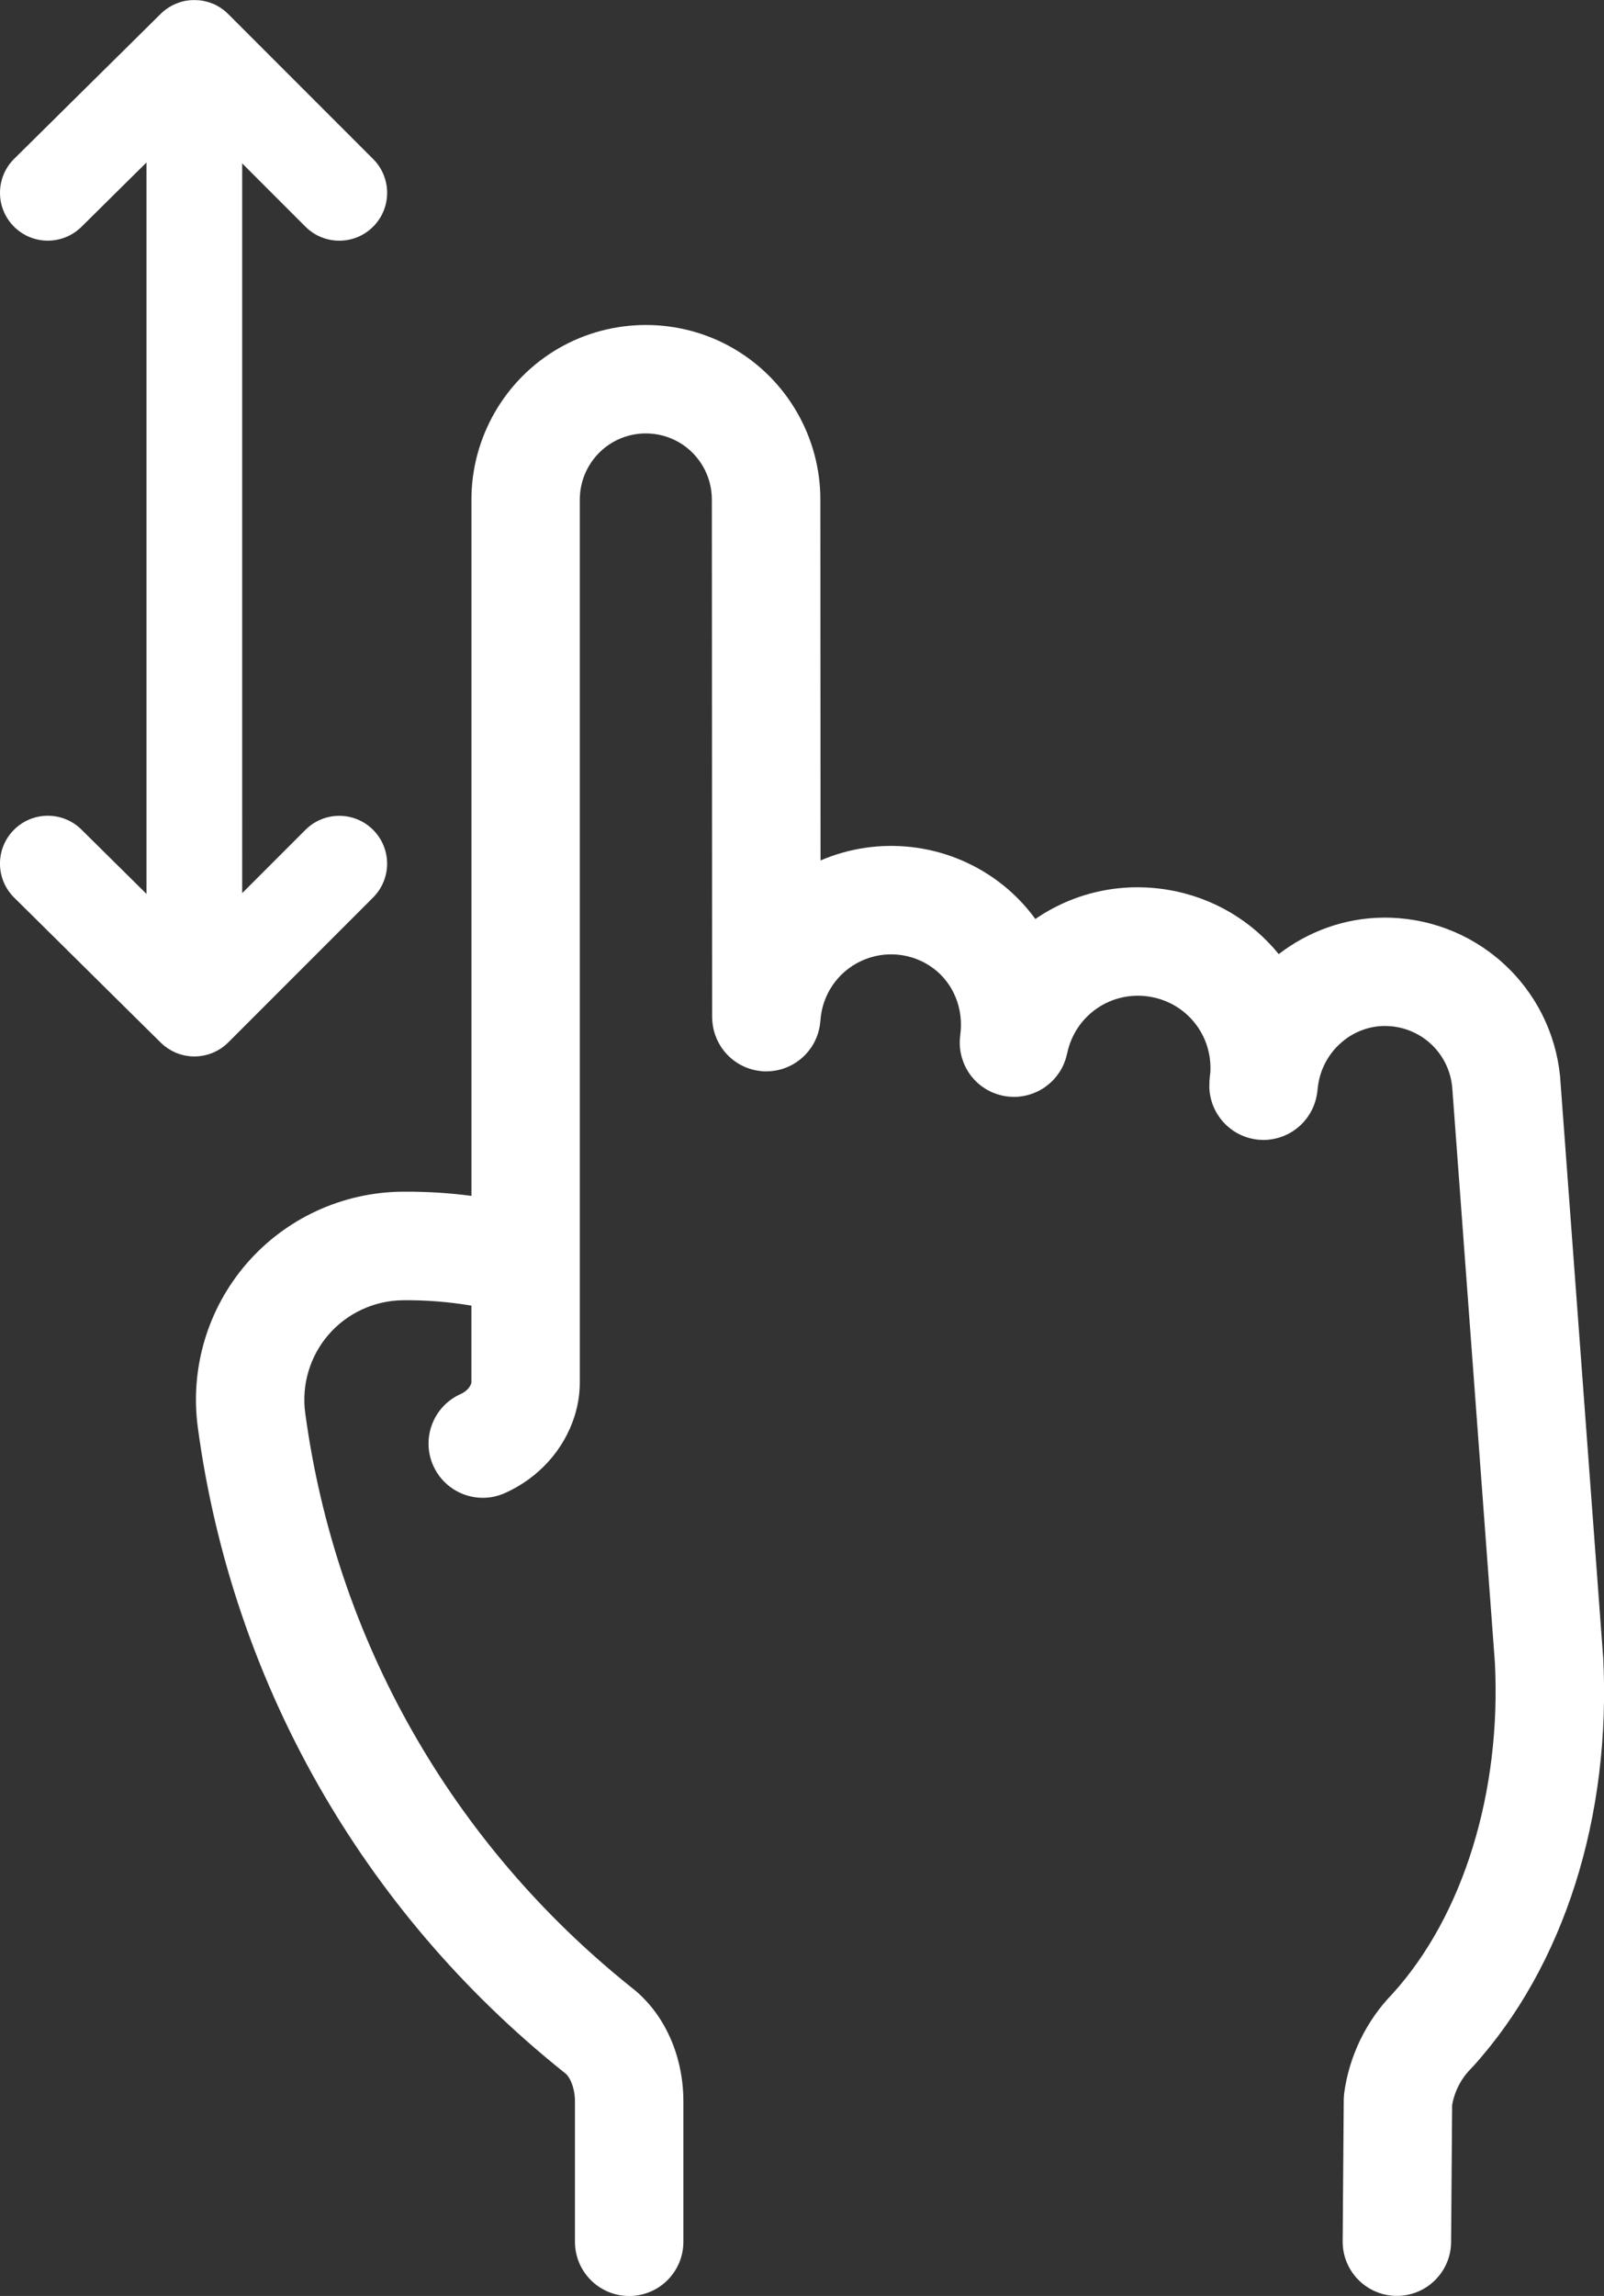 <?xml version="1.0" encoding="UTF-8"?>
<svg id="b" data-name="Layer 2" xmlns="http://www.w3.org/2000/svg" viewBox="0 0 502.97 719.64">
  <rect x="0" y="0" width="502.97" height="719.64" fill="#333333" stroke="none"/>
  <g id="c" data-name="Layer 3">
    <g>
      <path d="M502.68,519.27c0-.07-.02-.13-.02-.2,0-.06,0-.12,0-.19l-13.43-181.03c0-.06-.02-.13-.02-.19,0-.07,0-.13,0-.2-1.35-13.79-7.76-26.48-18.07-35.73-10.31-9.25-23.64-14.25-37.47-14.11-12.18.13-23.53,4.38-32.7,11.43-8.34-10.27-20.32-17.66-34.46-20.1-15.26-2.63-30.09,1-41.85,9.1-3.25-4.48-7.2-8.5-11.77-11.88-16.1-11.92-37.25-14.34-55.59-6.48l-.06-113.09s0-.01,0-.02c.02-19.49-10.45-37.65-27.32-47.4-16.89-9.76-37.87-9.76-54.76,0-16.88,9.76-27.34,27.92-27.33,47.41,0,0,0,0,0,.01v218.23c-7.12-.94-14.31-1.37-21.54-1.31-.02,0-.04,0-.05,0-.06,0-.12,0-.17,0h0s0,0,0,0c-18.75.19-36.51,8.4-48.74,22.53-12.22,14.13-17.8,32.85-15.3,51.36,0,0,0,.01,0,.02,10.74,79.63,51.44,151.34,114.6,201.93.1.08.21.15.31.23.08.06.15.13.23.19,1.51,1.11,3.12,4.62,3.12,8.92v43.95c0,9.39,7.61,17,17,17s17-7.61,17-17v-43.95c0-14.58-6.08-27.87-16.3-35.77-.04-.03-.08-.07-.12-.1-56.31-45.1-92.59-109-102.16-179.93,0,0,0,0,0,0-1.2-8.86,1.47-17.82,7.32-24.58,5.85-6.76,14.37-10.69,23.37-10.78h0c7.19-.07,14.36.5,21.42,1.69v24c0,.12-.02.25-.06.37,0,0,0,0,0,0-.43,1.36-1.67,2.61-3.33,3.35-8.57,3.84-12.4,13.89-8.57,22.46,2.83,6.31,9.03,10.06,15.53,10.06,2.32,0,4.68-.48,6.94-1.49,10.55-4.72,18.51-13.53,21.86-24.18,0,0,0-.01,0-.02,1.07-3.42,1.62-6.97,1.62-10.55V156.61s0,0,0-.01,0-.01,0-.02c-.01-7.38,3.95-14.26,10.34-17.96,6.39-3.7,14.33-3.69,20.73,0,6.39,3.7,10.35,10.58,10.34,17.96,0,0,0,.01,0,.02s0,.01,0,.02l.08,162.21c0,.1.01.2.02.3,0,.31.02.62.05.93.02.26.04.52.07.78.04.31.09.61.14.91.05.26.09.51.15.77.06.29.14.57.22.85.07.26.14.52.23.77.09.26.19.52.29.78.1.26.2.52.31.77.11.25.23.48.35.72.13.25.25.5.39.75.13.23.27.45.41.68.15.24.3.48.46.71.15.22.32.43.48.64.17.22.34.44.51.65.18.21.37.41.55.61.18.19.36.39.55.57.2.2.42.38.63.57.19.17.39.34.59.5.23.18.46.35.69.52.21.15.41.3.63.44.24.16.49.3.74.45.22.13.45.26.68.38.25.13.51.25.77.37.25.11.49.23.74.33.25.1.51.19.77.28.27.09.54.19.82.27.25.07.51.14.77.2.29.07.59.14.89.19.26.05.52.08.79.12.3.04.61.08.91.11.1,0,.2.03.31.04.18.01.36,0,.55,0,.18,0,.36.03.55.03h0c.1,0,.2-.01.31-.02.31,0,.62-.03.92-.05.26-.02.52-.04.78-.07.31-.04.61-.09.92-.14.25-.04.51-.09.75-.14.3-.07.59-.15.88-.23.25-.07.49-.14.74-.22.28-.09.56-.2.83-.31.24-.09.48-.18.71-.29.27-.12.53-.25.79-.38.23-.11.45-.23.67-.35.26-.15.51-.3.76-.46.21-.13.41-.26.61-.4.25-.18.49-.36.74-.55.18-.14.37-.29.55-.44.24-.21.47-.42.7-.64.16-.15.32-.31.48-.47.23-.23.44-.48.66-.72.14-.16.29-.33.42-.5.2-.25.4-.52.59-.78.13-.18.26-.36.38-.54.18-.27.34-.54.5-.82.12-.2.23-.4.34-.61.14-.27.27-.55.4-.83.1-.23.21-.46.3-.69.11-.27.2-.54.3-.81.09-.26.18-.52.26-.79.08-.26.14-.52.2-.79.07-.29.14-.58.19-.87.05-.26.08-.52.12-.79.04-.3.08-.61.11-.91,0-.1.03-.2.04-.31.52-8.12,5.43-15.29,12.81-18.71,7.38-3.42,16.02-2.55,22.56,2.29,6.37,4.72,9.62,12.76,8.47,20.98-.01.1-.01.2-.03.31-.04.31-.06.62-.08.93-.02.26-.04.52-.04.78,0,.31,0,.61.01.92,0,.26.02.52.04.78.02.29.06.58.1.88.04.27.07.53.12.79.05.28.11.55.18.82.06.27.13.54.2.8.07.26.16.51.25.76.09.27.18.53.28.8.1.24.2.48.31.72.12.26.23.52.36.77.12.24.25.47.38.7.14.24.27.48.42.71.15.23.3.45.46.67.15.22.31.44.47.65.17.22.36.43.54.65.17.2.34.4.52.59.2.21.4.41.61.6.19.18.37.36.57.53.21.19.44.36.66.54.21.16.42.33.63.48.23.16.46.31.7.46.23.15.47.3.71.44.23.13.47.26.71.38.26.13.52.27.79.39.23.11.48.2.72.29.29.11.57.22.87.32.24.08.49.15.74.22.3.08.6.17.91.24.1.02.19.06.29.08.18.04.36.05.54.08.18.03.36.08.55.1.14.02.27.03.41.04.15.02.3.03.46.05.44.04.88.06,1.32.07.19,0,.37,0,.56-.01.41,0,.81-.02,1.21-.06.22-.02.44-.06.67-.09.31-.04.62-.08.92-.14.23-.04.45-.1.68-.16.29-.07.58-.13.87-.22.23-.07.45-.14.67-.22.28-.09.55-.19.83-.3.22-.09.44-.18.65-.28.26-.12.52-.24.78-.36.22-.11.43-.23.64-.34.24-.14.48-.28.72-.43.21-.13.42-.27.62-.41.22-.16.44-.32.66-.48.2-.15.4-.31.59-.47.21-.17.41-.36.61-.54.19-.17.37-.34.55-.52.2-.2.38-.4.57-.61.16-.18.33-.36.49-.55.2-.24.38-.49.56-.74.13-.17.26-.34.38-.52.28-.41.55-.84.79-1.28.01-.02.03-.04.04-.06.26-.47.49-.95.71-1.45.06-.13.1-.28.16-.41.15-.37.29-.74.42-1.12.06-.18.1-.37.16-.55.1-.34.19-.69.27-1.04.02-.07.04-.14.06-.21,2.49-12.08,13.95-19.89,26.1-17.8,11.58,2,19.55,12.28,18.79,23.82-.12.92-.21,1.84-.28,2.77,0,.1,0,.21,0,.31-.02.32-.02.64-.02.95,0,.26,0,.51,0,.77.01.31.04.62.07.93.03.26.05.51.09.76.04.29.1.59.16.88.05.26.1.52.17.78.07.27.15.54.23.81.08.26.16.53.25.79.09.25.19.5.29.75.11.26.22.52.34.78.11.24.23.47.36.7.13.25.26.5.41.74.14.23.28.45.43.67.15.23.31.46.47.69.16.22.33.43.5.64.17.21.34.42.52.62.18.21.38.41.57.61.18.19.37.38.56.55.21.19.42.38.64.56.2.17.4.34.6.49.23.17.46.34.69.5.22.15.44.3.66.44.24.15.48.28.73.42.24.13.48.27.73.39.24.12.49.23.74.34.27.12.53.23.81.33.24.09.49.17.74.25.29.09.58.18.88.26.25.07.51.12.77.18.3.06.6.13.91.17.11.02.21.04.31.06.3.04.61.07.91.09.05,0,.11.02.16.02.02,0,.04,0,.05,0,.42.03.84.05,1.25.05.54,0,1.07-.03,1.6-.08.14-.01.27-.04.4-.06.39-.05.77-.09,1.15-.17.2-.04.4-.09.6-.14.3-.07.61-.14.91-.22.22-.06.44-.14.66-.22.27-.09.53-.17.79-.27.23-.09.45-.19.67-.29.25-.11.49-.21.73-.33.22-.11.43-.23.64-.35.23-.13.47-.26.69-.4.2-.13.4-.26.6-.39.23-.15.45-.3.67-.47.19-.14.37-.29.55-.43.22-.18.43-.35.64-.54.17-.15.33-.31.49-.46.21-.2.41-.4.6-.61.15-.16.3-.33.44-.5.19-.22.37-.44.55-.67.14-.18.27-.36.4-.54.17-.23.33-.47.48-.71.12-.19.24-.39.36-.59.14-.24.28-.49.41-.74.11-.21.22-.43.32-.64.12-.25.22-.5.33-.75.1-.23.19-.47.27-.71.09-.25.17-.51.25-.76.08-.25.15-.5.22-.76.07-.26.12-.53.18-.79.05-.26.1-.51.14-.77.02-.1.04-.2.06-.3.1-.69.16-1.37.24-2.05,1.29-10.62,10.23-18.89,20.78-19.01,11.03-.1,20.22,8.08,21.33,19.09l13.39,180.43c2.06,40.55-9.92,79.34-32.08,103.79-8.24,8.47-13.63,19.53-15.19,31.26,0,.05,0,.11-.01.16-.04.3-.05.61-.07.92-.02.29-.04.57-.05.86,0,.06,0,.11,0,.17l-.33,44.22c-.07,9.39,7.48,17.06,16.87,17.13.04,0,.09,0,.13,0,9.33,0,16.93-7.53,17-16.87l.32-42.9c.74-4.31,2.81-8.35,5.9-11.44.1-.1.19-.22.29-.33.09-.1.2-.18.29-.28,28.57-31.5,43.47-78.35,40.88-128.56Z" style="fill: #fff;"/>
      <path d="M52.04,328.18c.2.15.4.3.61.44s.44.27.66.4c.2.12.4.24.6.35.22.12.45.22.68.33.21.1.42.21.64.3.22.09.45.17.68.25.23.08.46.17.7.24.23.07.46.12.69.18.24.06.48.13.72.18.27.05.54.09.81.12.21.03.42.07.64.09.49.05.98.07,1.48.07s.99-.03,1.48-.07c.23-.02.44-.06.67-.1.26-.04.52-.07.78-.12.26-.05.5-.12.75-.18.22-.06.45-.11.67-.17.25-.07.48-.17.72-.25.22-.08.44-.15.66-.24.23-.09.44-.2.66-.31.22-.11.45-.2.67-.32.21-.11.41-.24.62-.36.21-.13.43-.25.64-.39.23-.15.44-.32.66-.48.17-.13.35-.25.52-.39.38-.31.75-.65,1.1-1l45.44-45.44c5.86-5.86,5.86-15.35,0-21.21-5.86-5.86-15.35-5.86-21.21,0l-19.84,19.84V51.21l19.84,19.84c2.93,2.93,6.77,4.39,10.61,4.39s7.68-1.46,10.61-4.39c5.86-5.86,5.86-15.36,0-21.21L71.55,4.39s-.05-.05-.08-.07c-.32-.32-.66-.63-1.01-.92-.07-.06-.15-.11-.22-.17-.27-.22-.55-.42-.84-.62-.14-.09-.28-.19-.42-.28-.24-.15-.48-.29-.73-.43-.15-.08-.29-.17-.44-.25-.35-.18-.71-.35-1.08-.5,0,0-.02,0-.03-.01-.16-.07-.33-.12-.49-.18-.25-.09-.5-.18-.76-.26-.17-.05-.34-.1-.52-.15-.27-.08-.55-.14-.82-.2-.15-.03-.29-.07-.44-.09-.42-.08-.85-.14-1.27-.18-.04,0-.07,0-.11,0-.4-.04-.79-.05-1.19-.06-.13,0-.26,0-.39,0-.31,0-.63.02-.94.04-.14.01-.27.02-.41.03-.38.04-.76.09-1.14.16-.09.02-.18.03-.27.05-.37.07-.73.16-1.09.27-.16.05-.32.1-.48.15-.26.08-.51.17-.76.27-.16.06-.33.12-.49.19-.32.13-.63.28-.94.43-.14.07-.28.14-.42.22-.31.17-.62.35-.91.54-.13.08-.26.17-.39.26-.26.18-.52.37-.78.57-.1.08-.21.16-.31.25-.34.28-.67.57-.98.88L4.45,49.77c-5.89,5.83-5.94,15.32-.12,21.21,5.82,5.89,15.32,5.94,21.21.12l20.4-20.18v229.27l-20.4-20.17c-5.89-5.83-15.39-5.77-21.21.12-5.83,5.89-5.77,15.39.12,21.21l45.95,45.45c.12.12.25.22.38.34.23.21.45.42.69.62.19.15.38.29.57.43Z" style="fill: #fff;"/>
    </g>
  </g>
</svg>
